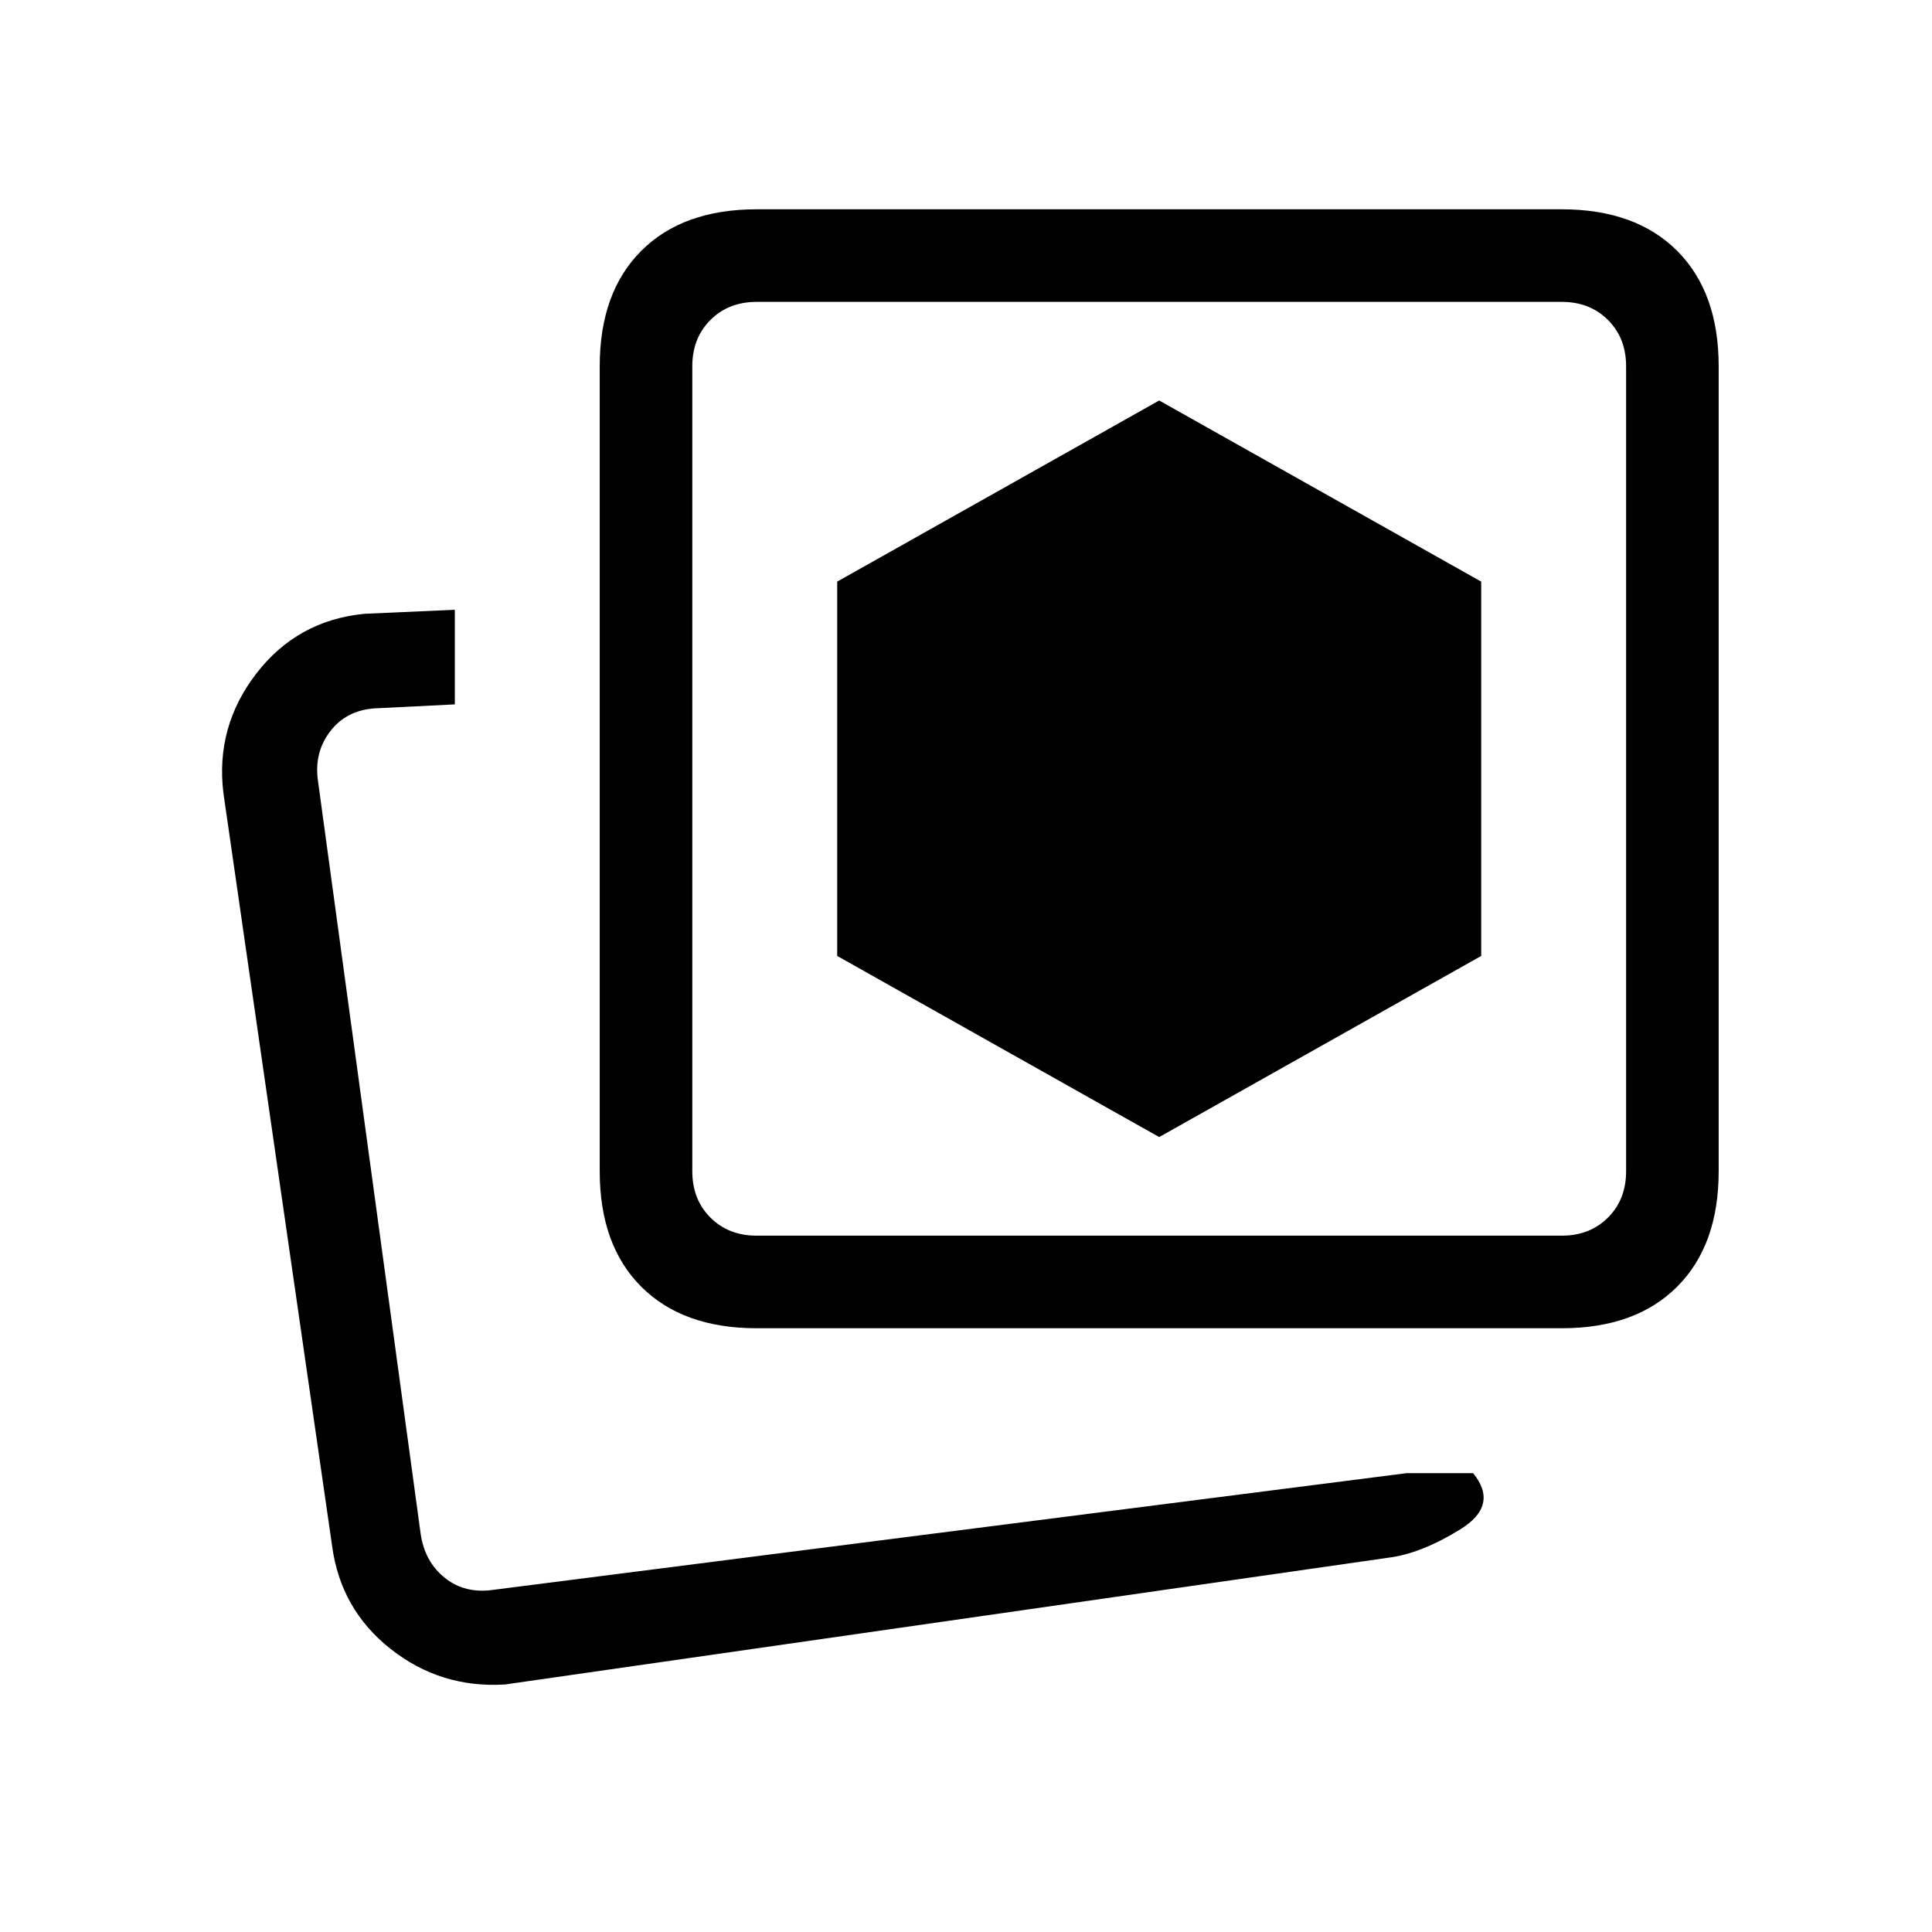 <svg xmlns="http://www.w3.org/2000/svg" height="20" viewBox="0 -960 960 960" width="20"><path d="m576-395 160-90v-186l-160-90-160 90v186l160 90Zm123 167h33q13 16-6.5 28T690-186l-439 63q-32 2-56.9-17.65Q169.19-160.3 165-192l-54-374q-4-32.89 16.35-59.3Q147.7-651.71 181-655l45-2v47l-40 2q-14 1-22 11.5t-6 24.5l51 374q2 14 12 22t24 6l454-58Zm-323-72q-36.73 0-57.36-20.64Q298-341.27 298-378v-400q0-36.72 20.64-57.36Q339.27-856 376-856h400q36.72 0 57.36 20.64T854-778v400q0 36.73-20.64 57.36Q812.72-300 776-300H376Zm0-46h400q14 0 23-9t9-23v-400q0-14-9-23t-23-9H376q-14 0-23 9t-9 23v400q0 14 9 23t23 9Zm200-232ZM201-166Z"/></svg>